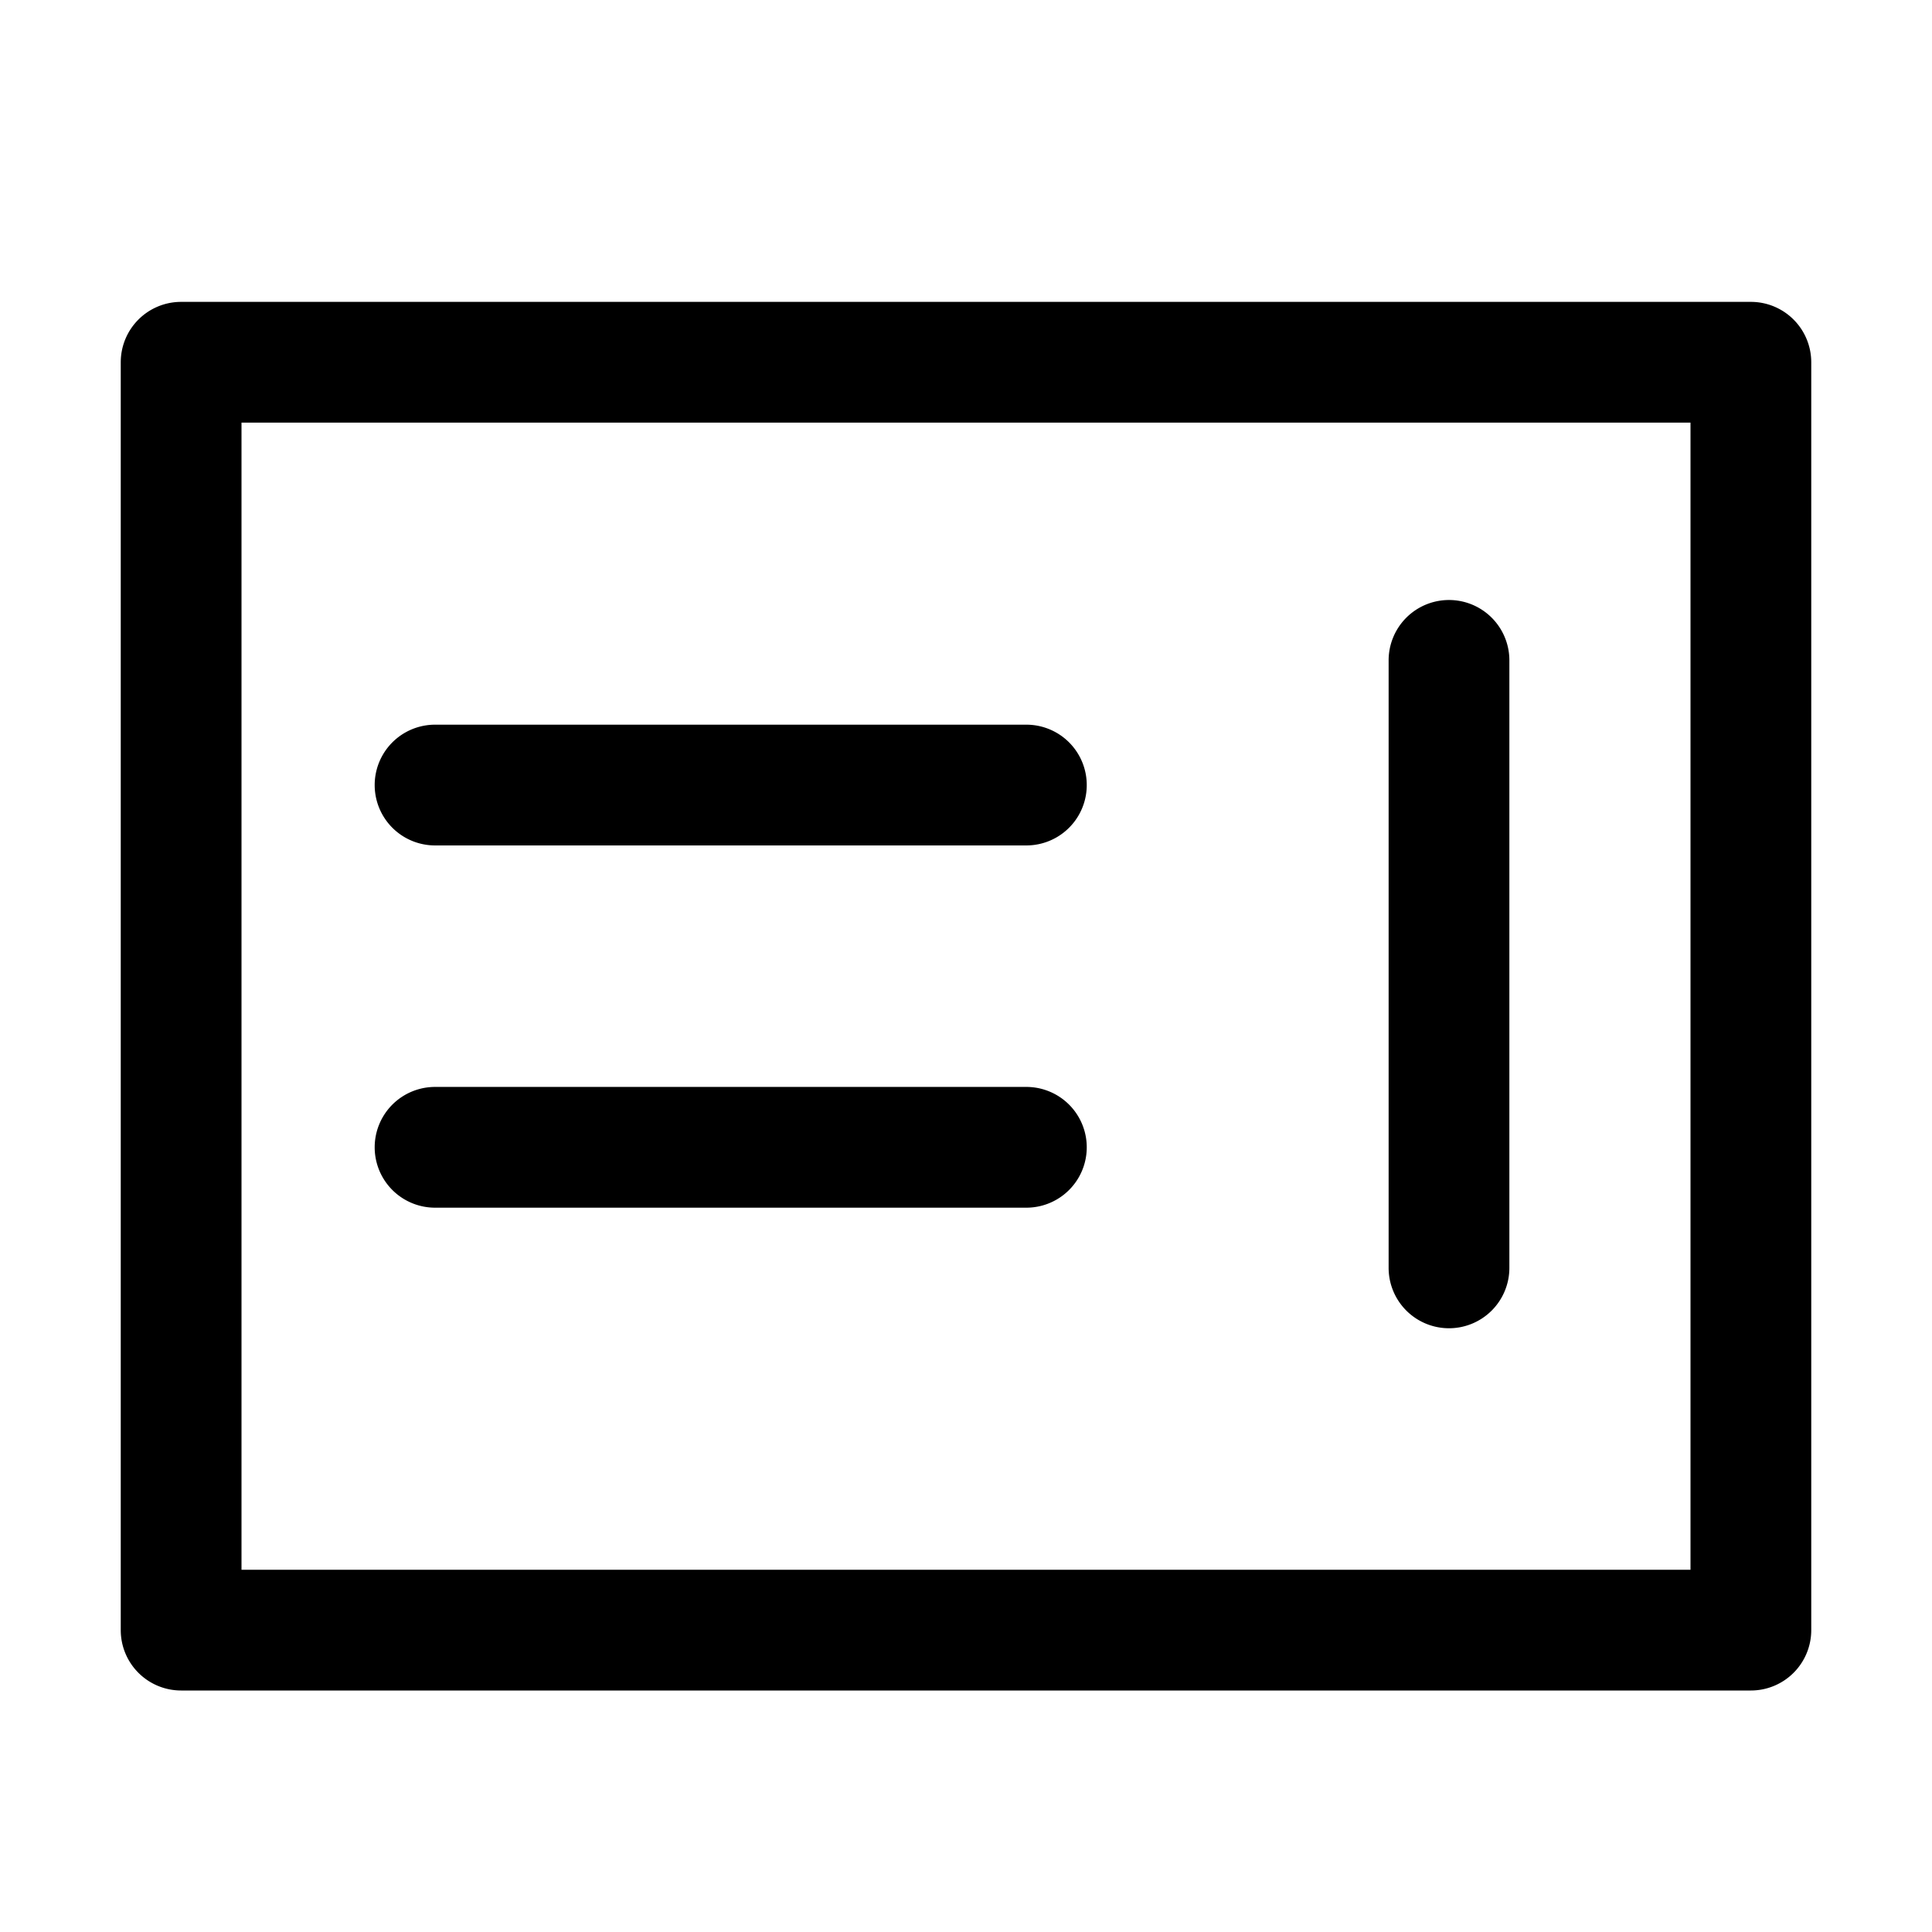 <?xml version="1.0" standalone="no"?><!DOCTYPE svg PUBLIC "-//W3C//DTD SVG 1.1//EN" "http://www.w3.org/Graphics/SVG/1.1/DTD/svg11.dtd"><svg t="1550037346656" class="icon" style="" viewBox="0 0 1024 1024" version="1.1" xmlns="http://www.w3.org/2000/svg" p-id="3725" xmlns:xlink="http://www.w3.org/1999/xlink" width="200" height="200"><defs><style type="text/css"></style></defs><path d="M928 160H96a32 32 0 0 0-32 32v672a32 32 0 0 0 32 32h832a32 32 0 0 0 32-32V192a32 32 0 0 0-32-32z m-32 672H128V224h768v608z" p-id="3726"></path><path d="M230.592 448.096H544a32 32 0 1 0 0-64H230.592a32 32 0 0 0 0 64zM230.592 640.096H544a32 32 0 1 0 0-64H230.592a32 32 0 1 0 0 64zM768 704a32 32 0 0 0 32-32V350.016a32 32 0 1 0-64 0V672a32 32 0 0 0 32 32z" p-id="3727"></path></svg>